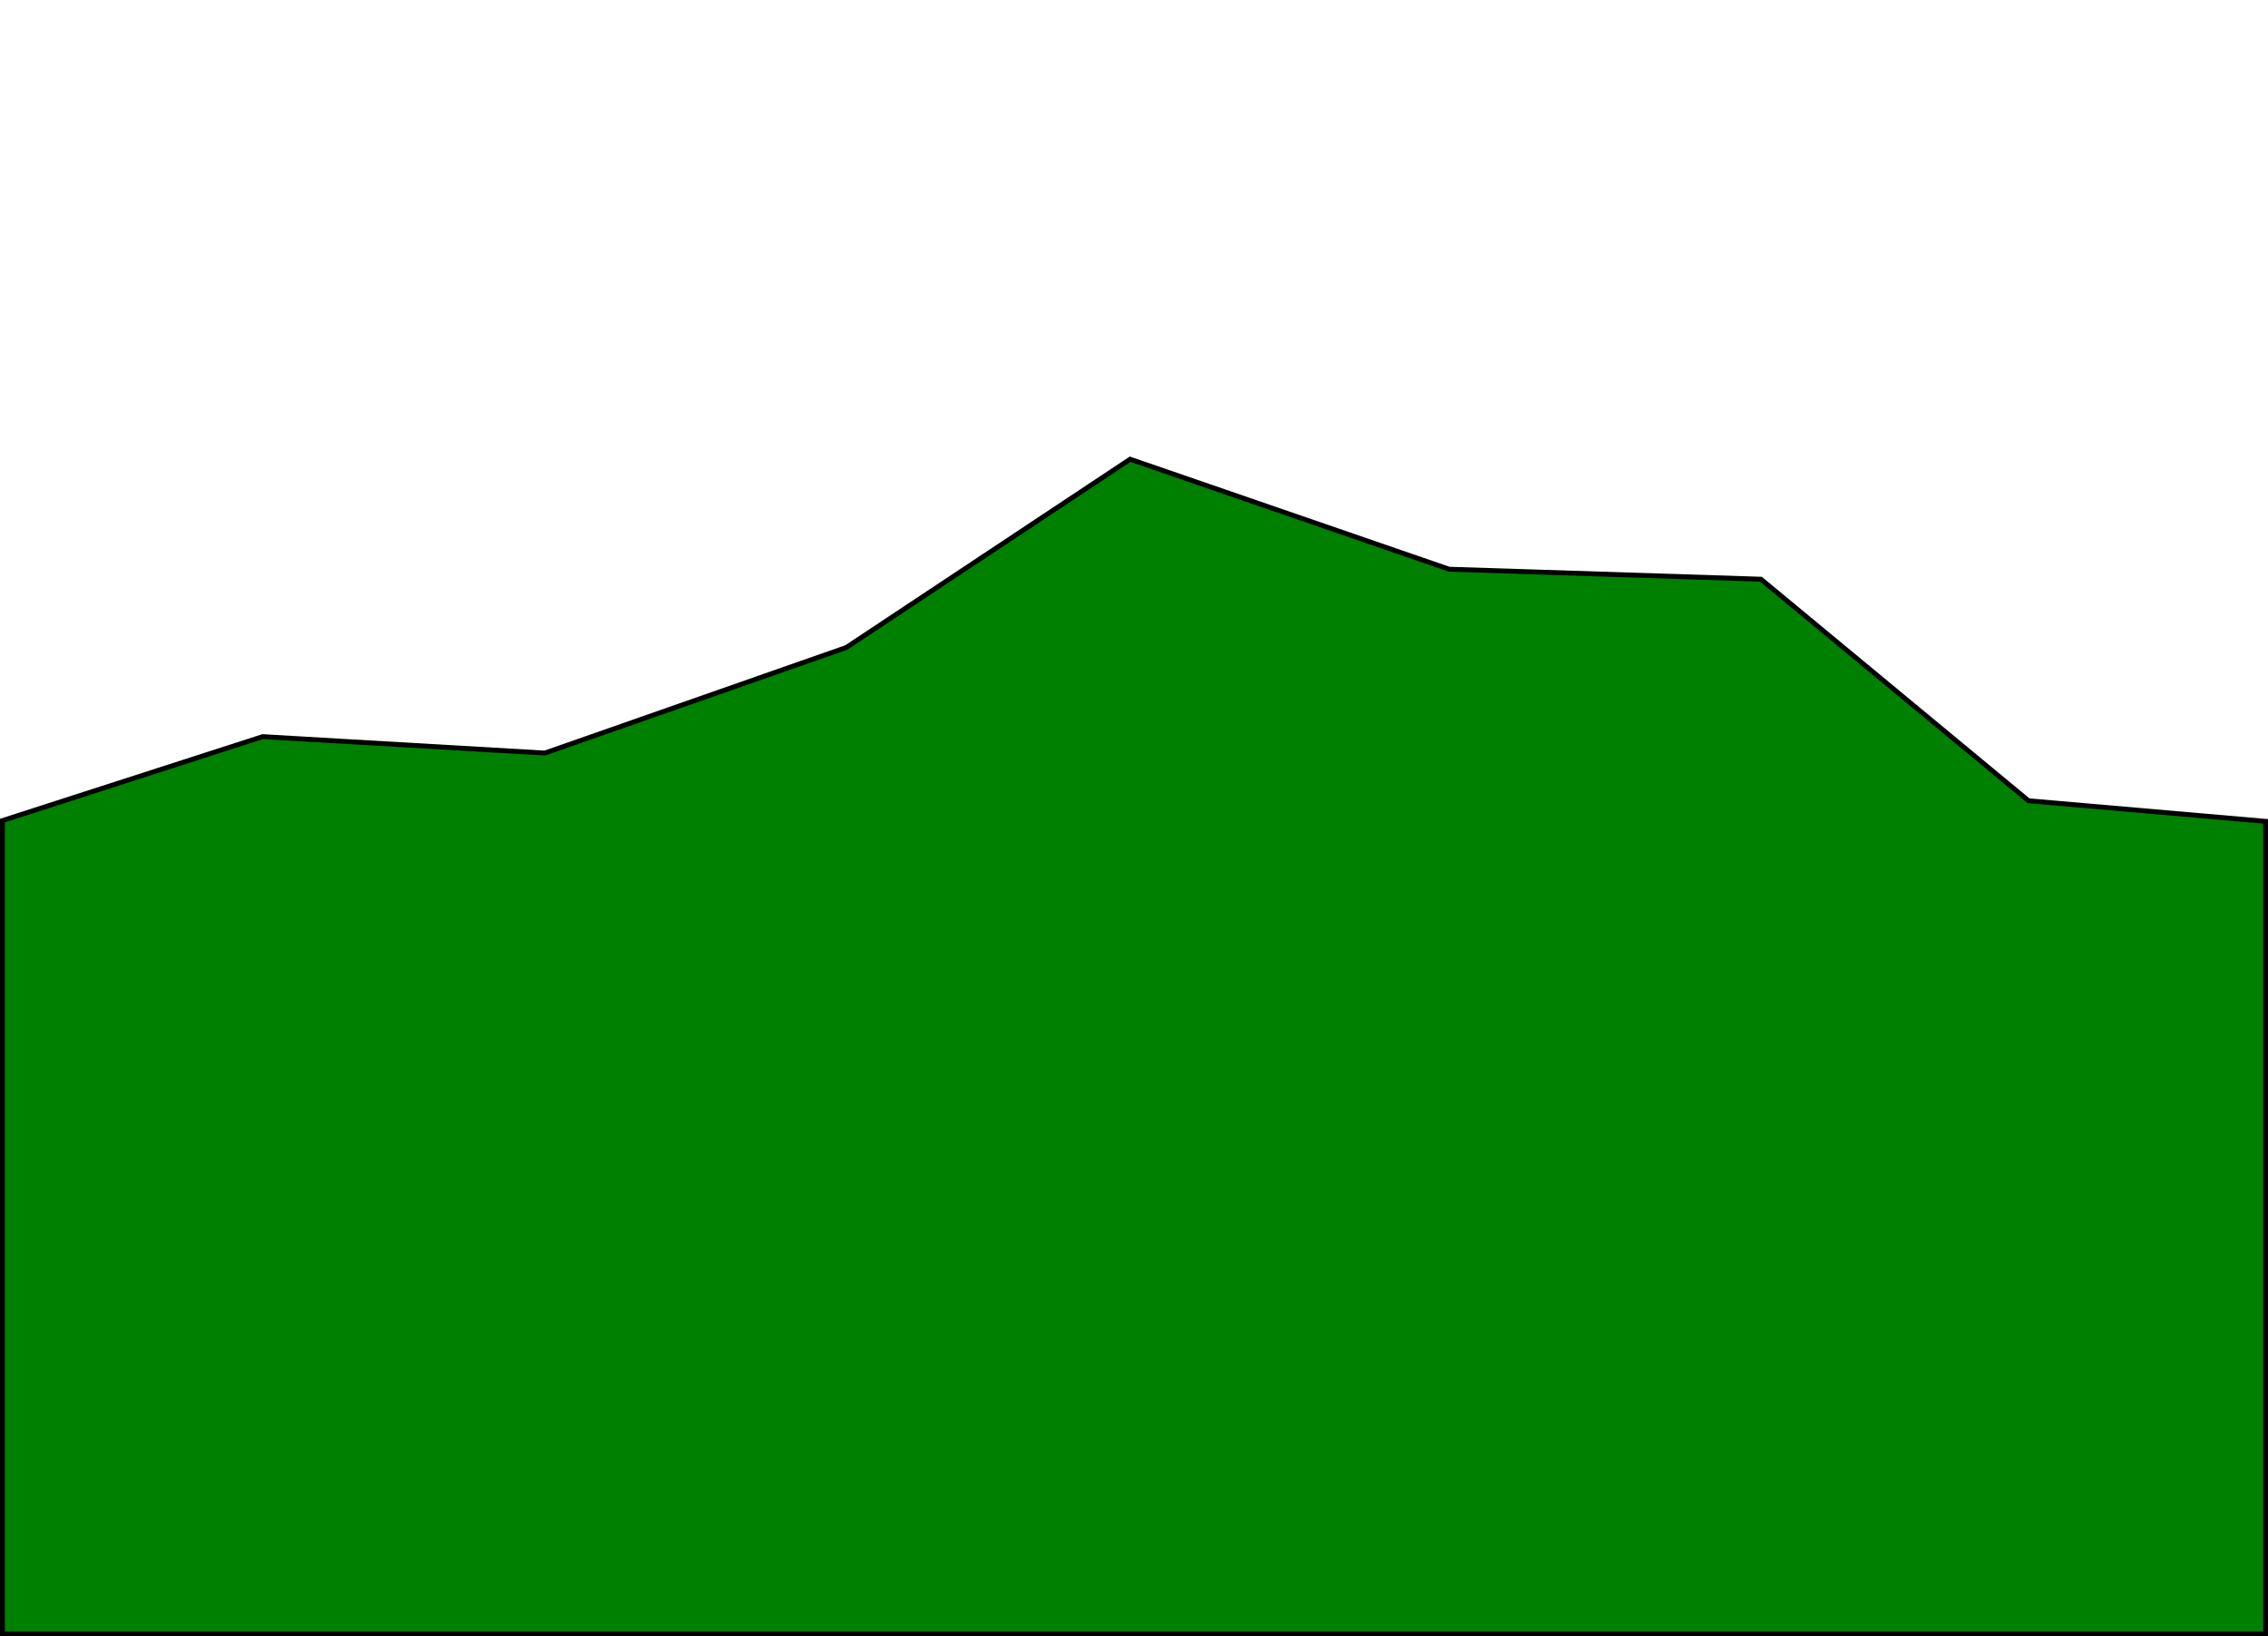<?xml version="1.0" encoding="UTF-8"?>
<svg xmlns="http://www.w3.org/2000/svg" xmlns:xlink="http://www.w3.org/1999/xlink" width="345.827pt" height="249.449pt" viewBox="0 0 345.827 249.449" version="1.1">
<defs>
<clipPath id="clip1">
  <path d="M 0 70 L 345.828 70 L 345.828 249.449 L 0 249.449 Z M 0 70 "/>
</clipPath>
<clipPath id="clip2">
  <path d="M 0 65 L 345.828 65 L 345.828 249.449 L 0 249.449 Z M 0 65 "/>
</clipPath>
</defs>
<g id="surface1">
<g clip-path="url(#clip1)" clip-rule="nonzero">
<path style=" stroke:none;fill-rule:nonzero;fill:rgb(0%,50.195%,0%);fill-opacity:1;" d="M 0.371 125.098 L 0.371 249.078 L 345.453 249.078 L 345.453 125.215 L 309.309 122.074 L 268.508 88.301 L 220.965 86.777 L 172.324 70.008 L 129.055 98.707 L 83.074 114.805 L 40.051 112.301 Z M 0.371 125.098 "/>
</g>
<g clip-path="url(#clip2)" clip-rule="nonzero">
<path style="fill:none;stroke-width:0.744;stroke-linecap:butt;stroke-linejoin:miter;stroke:rgb(0%,0%,0%);stroke-opacity:1;stroke-miterlimit:4;" d="M 0.371 125.098 L 0.371 249.078 L 345.453 249.078 L 345.453 125.215 L 309.309 122.074 L 268.508 88.301 L 220.965 86.777 L 172.324 70.008 L 129.055 98.707 L 83.074 114.805 L 40.051 112.301 Z M 0.371 125.098 "/>
</g>
</g>
</svg>
